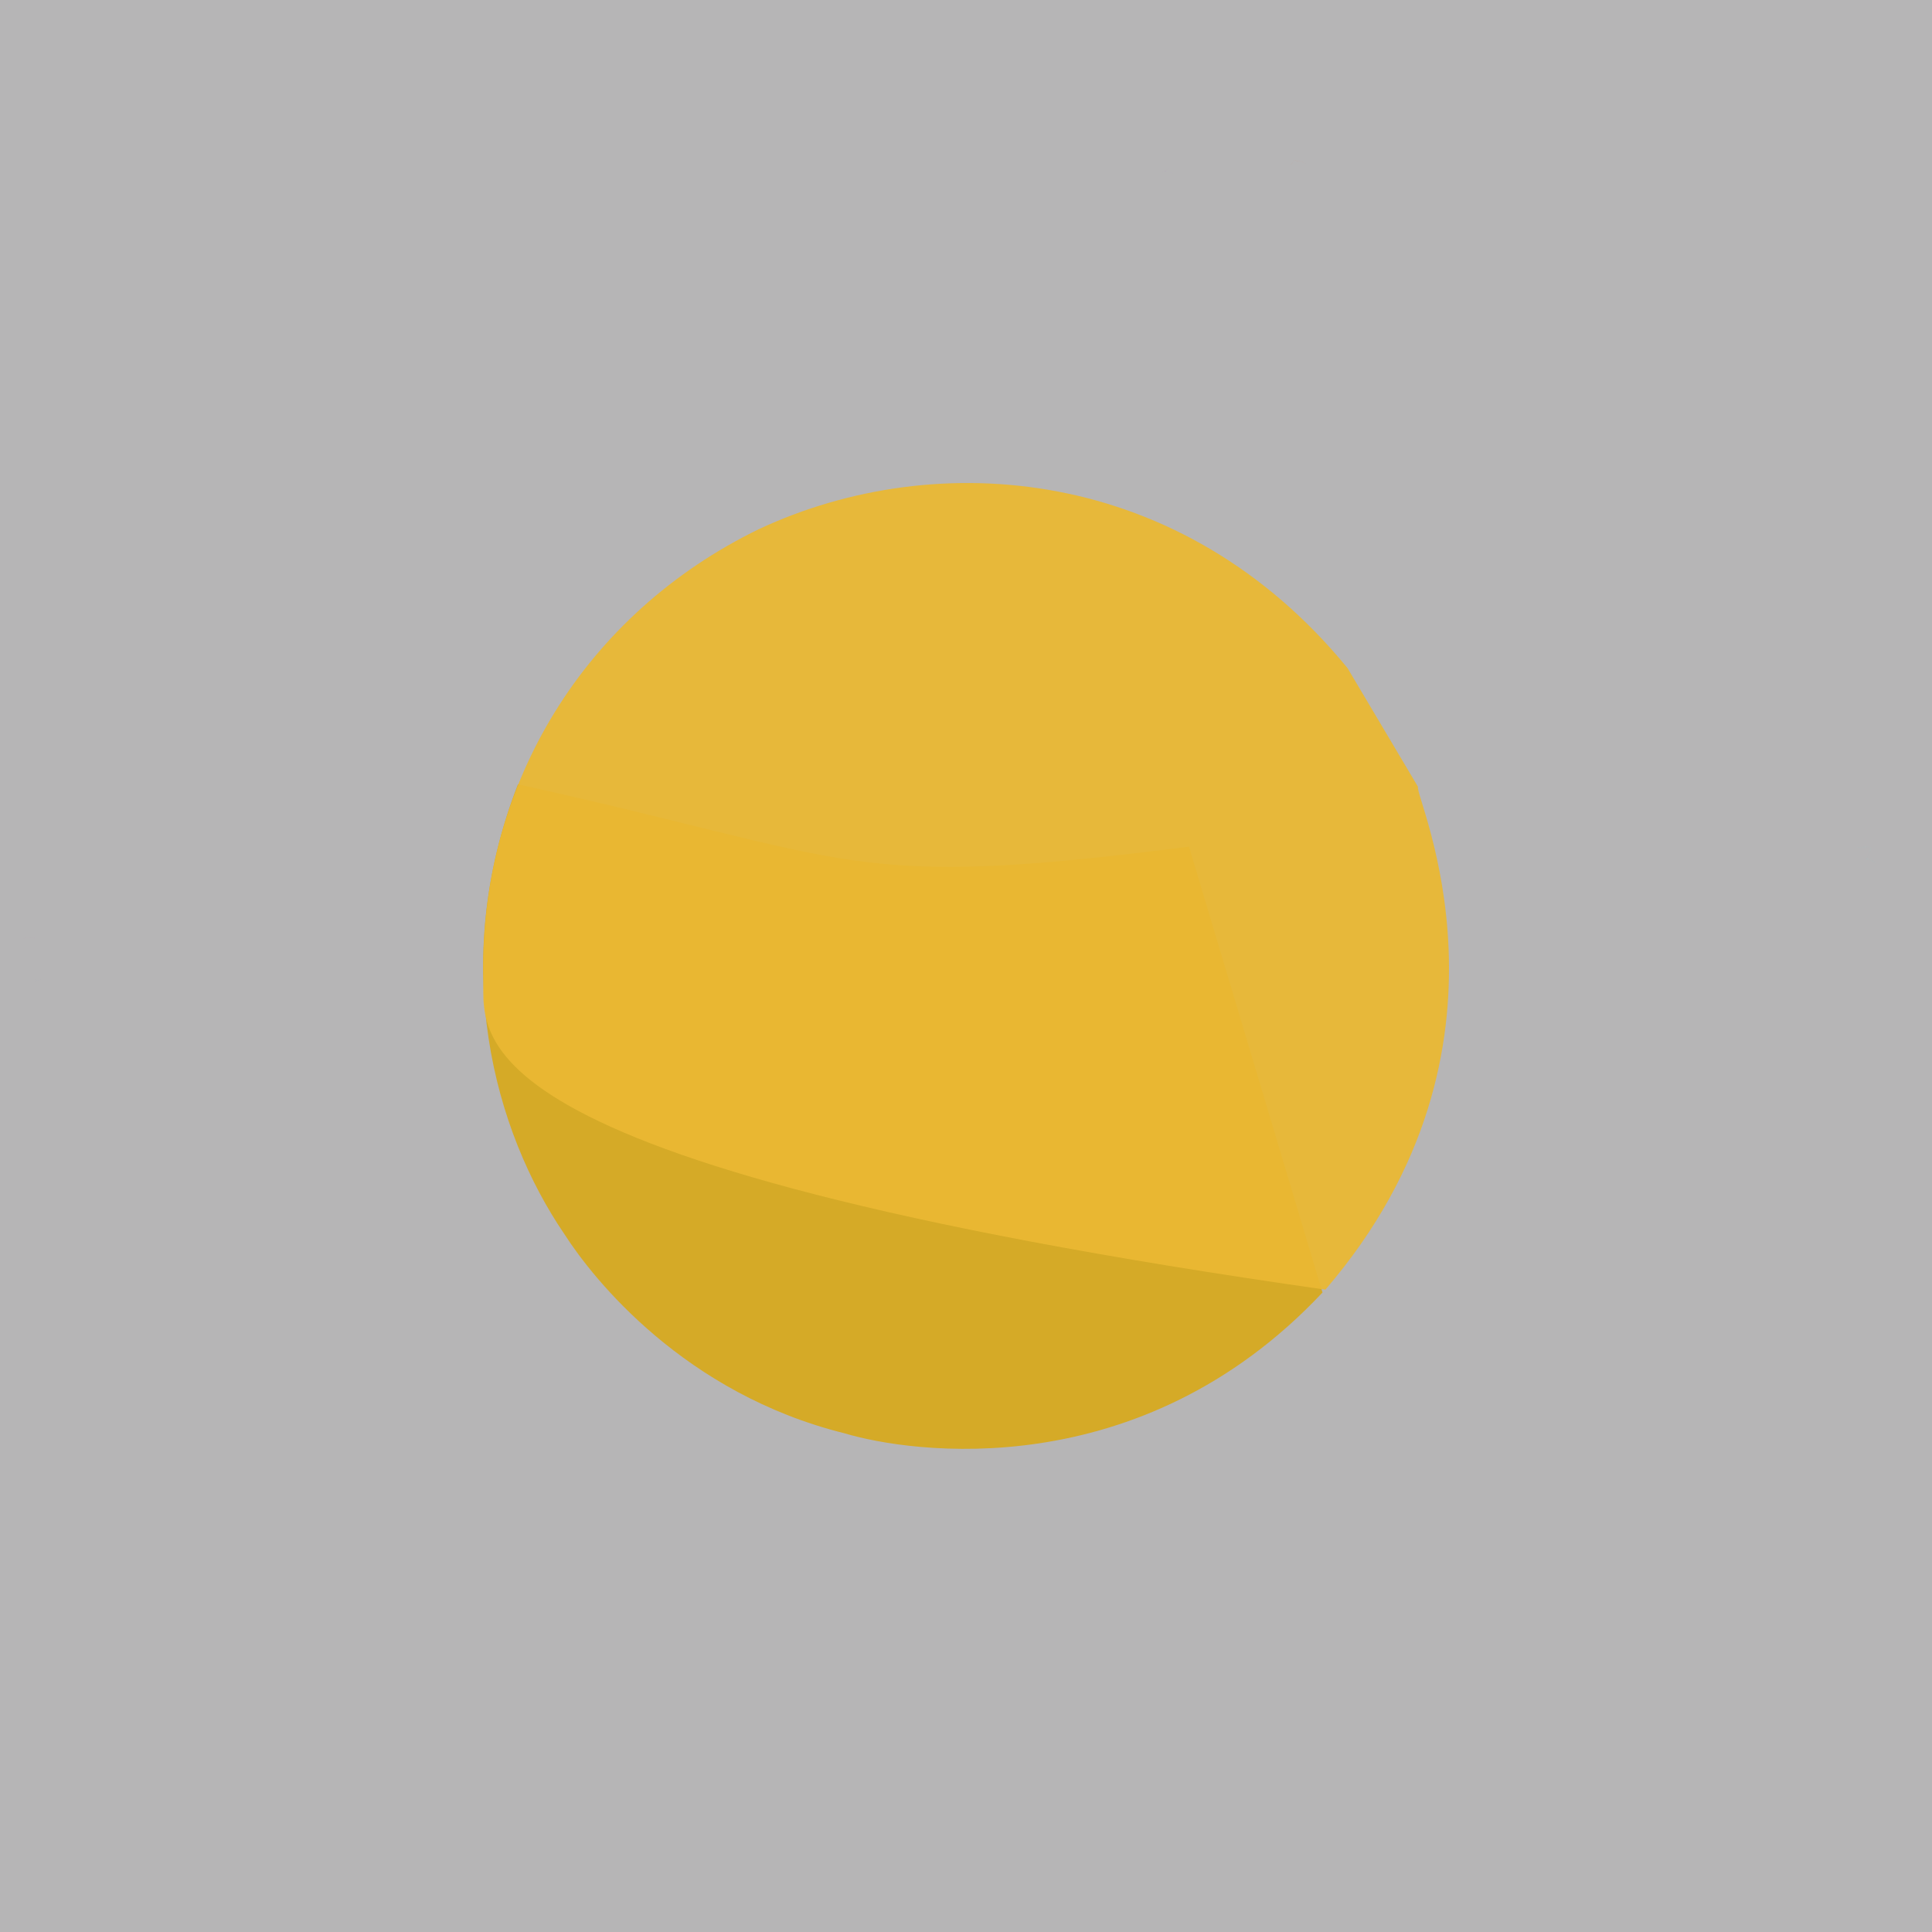 <?xml version="1.0" ?>
<svg xmlns="http://www.w3.org/2000/svg" version="1.1" width="512" height="512">
  <rect width="100%" height="100%" fill="#333333" stroke="none"/>
  <defs/>
  <g>
    <path d="M -10.0 -10.0 C -9.0 -10.0 512.0 0.0 513.0 0.0 C 514.0 0.0 512.0 512.0 513.0 512.0 C 513.0 513.0 0.0 512.0 0.0 513.0 C 0.0 512.0 0.0 513.0 -10.0 -10.0 L -10.0 -10.0" stroke-width="2.0" fill="rgb(242, 240, 242)" opacity="0.687"/>
    <path d="M 495.833 224.715 C 494.596 224.021 492.73 224.789 492.108 224.598 C 497.337 224.26 495.739 224.319 494.801 227.507 C 493.326 227.606 494.826 227.065 497.278 228.805 C 493.669 226.688 495.001 227.89 494.671 227.788 L 495.833 224.715" stroke-width="2.0" fill="rgb(45, 255, 255)" opacity="0.125"/>
    <path d="M 342.212 43.577 C 342.08 43.647 341.775 44.174 342.868 42.554 C 346.66 42.958 344.356 42.807 346.087 43.418 C 344.632 42.811 345.74 43.09 344.915 42.8 C 341.944 42.232 342.954 42.908 342.94 42.465 L 342.212 43.577" stroke-width="2.0" fill="rgb(232, 105, 56)" opacity="0.201"/>
    <path d="M 350.476 342.532 C 302.015 394.134 241.147 385.031 223.867 379.856 C 181.419 369.333 157.277 339.058 149.621 327.132 C 130.898 299.687 118.705 255.461 137.27 207.841 C 228.653 228.052 224.213 235.934 315.103 224.376 L 350.476 342.532" stroke-width="2.0" fill="rgb(221, 167, 2)" opacity="0.79"/>
    <path d="M 6.149 248.925 C 6.59 248.656 6.077 248.84 7.15 248.535 C 9.702 248.543 8.625 248.98 10.412 247.948 C 8.096 249.365 8.857 248.286 9.714 248.637 C 5.462 248.314 6.261 249.157 6.506 248.696 L 6.149 248.925" stroke-width="2.0" fill="rgb(255, 52, 195)" opacity="0.053"/>
    <path d="M 308.904 45.28 C 307.226 45.968 308.315 45.636 307.684 45.917 C 310.48 44.365 309.402 44.78 309.465 44.876 C 307.417 46.416 308.36 44.578 310.347 45.856 C 309.329 45.286 309.598 45.614 310.954 45.981 L 308.904 45.28" stroke-width="2.0" fill="rgb(179, 105, 192)" opacity="0.173"/>
    <path d="M 375.786 208.517 C 374.606 210.693 406.796 277.144 351.243 341.77 C 113.665 307.901 128.713 273.647 128.081 258.049 C 127.47 207.683 154.95 162.668 201.129 140.221 C 248.288 118.17 313.221 123.44 357.104 177.046 L 375.786 208.517" stroke-width="2.0" fill="rgb(234, 184, 51)" opacity="0.944"/>
    <path d="M 9.63 259.801 C 9.056 260.392 8.614 260.092 10.377 259.662 C 11.004 259.652 9.661 259.767 11.425 259.464 C 9.607 259.876 10.332 259.586 9.517 259.861 C 9.495 258.843 9.752 259.931 9.228 260.086 L 9.63 259.801" stroke-width="2.0" fill="rgb(27, 68, 167)" opacity="0.046"/>
  </g>
</svg>
